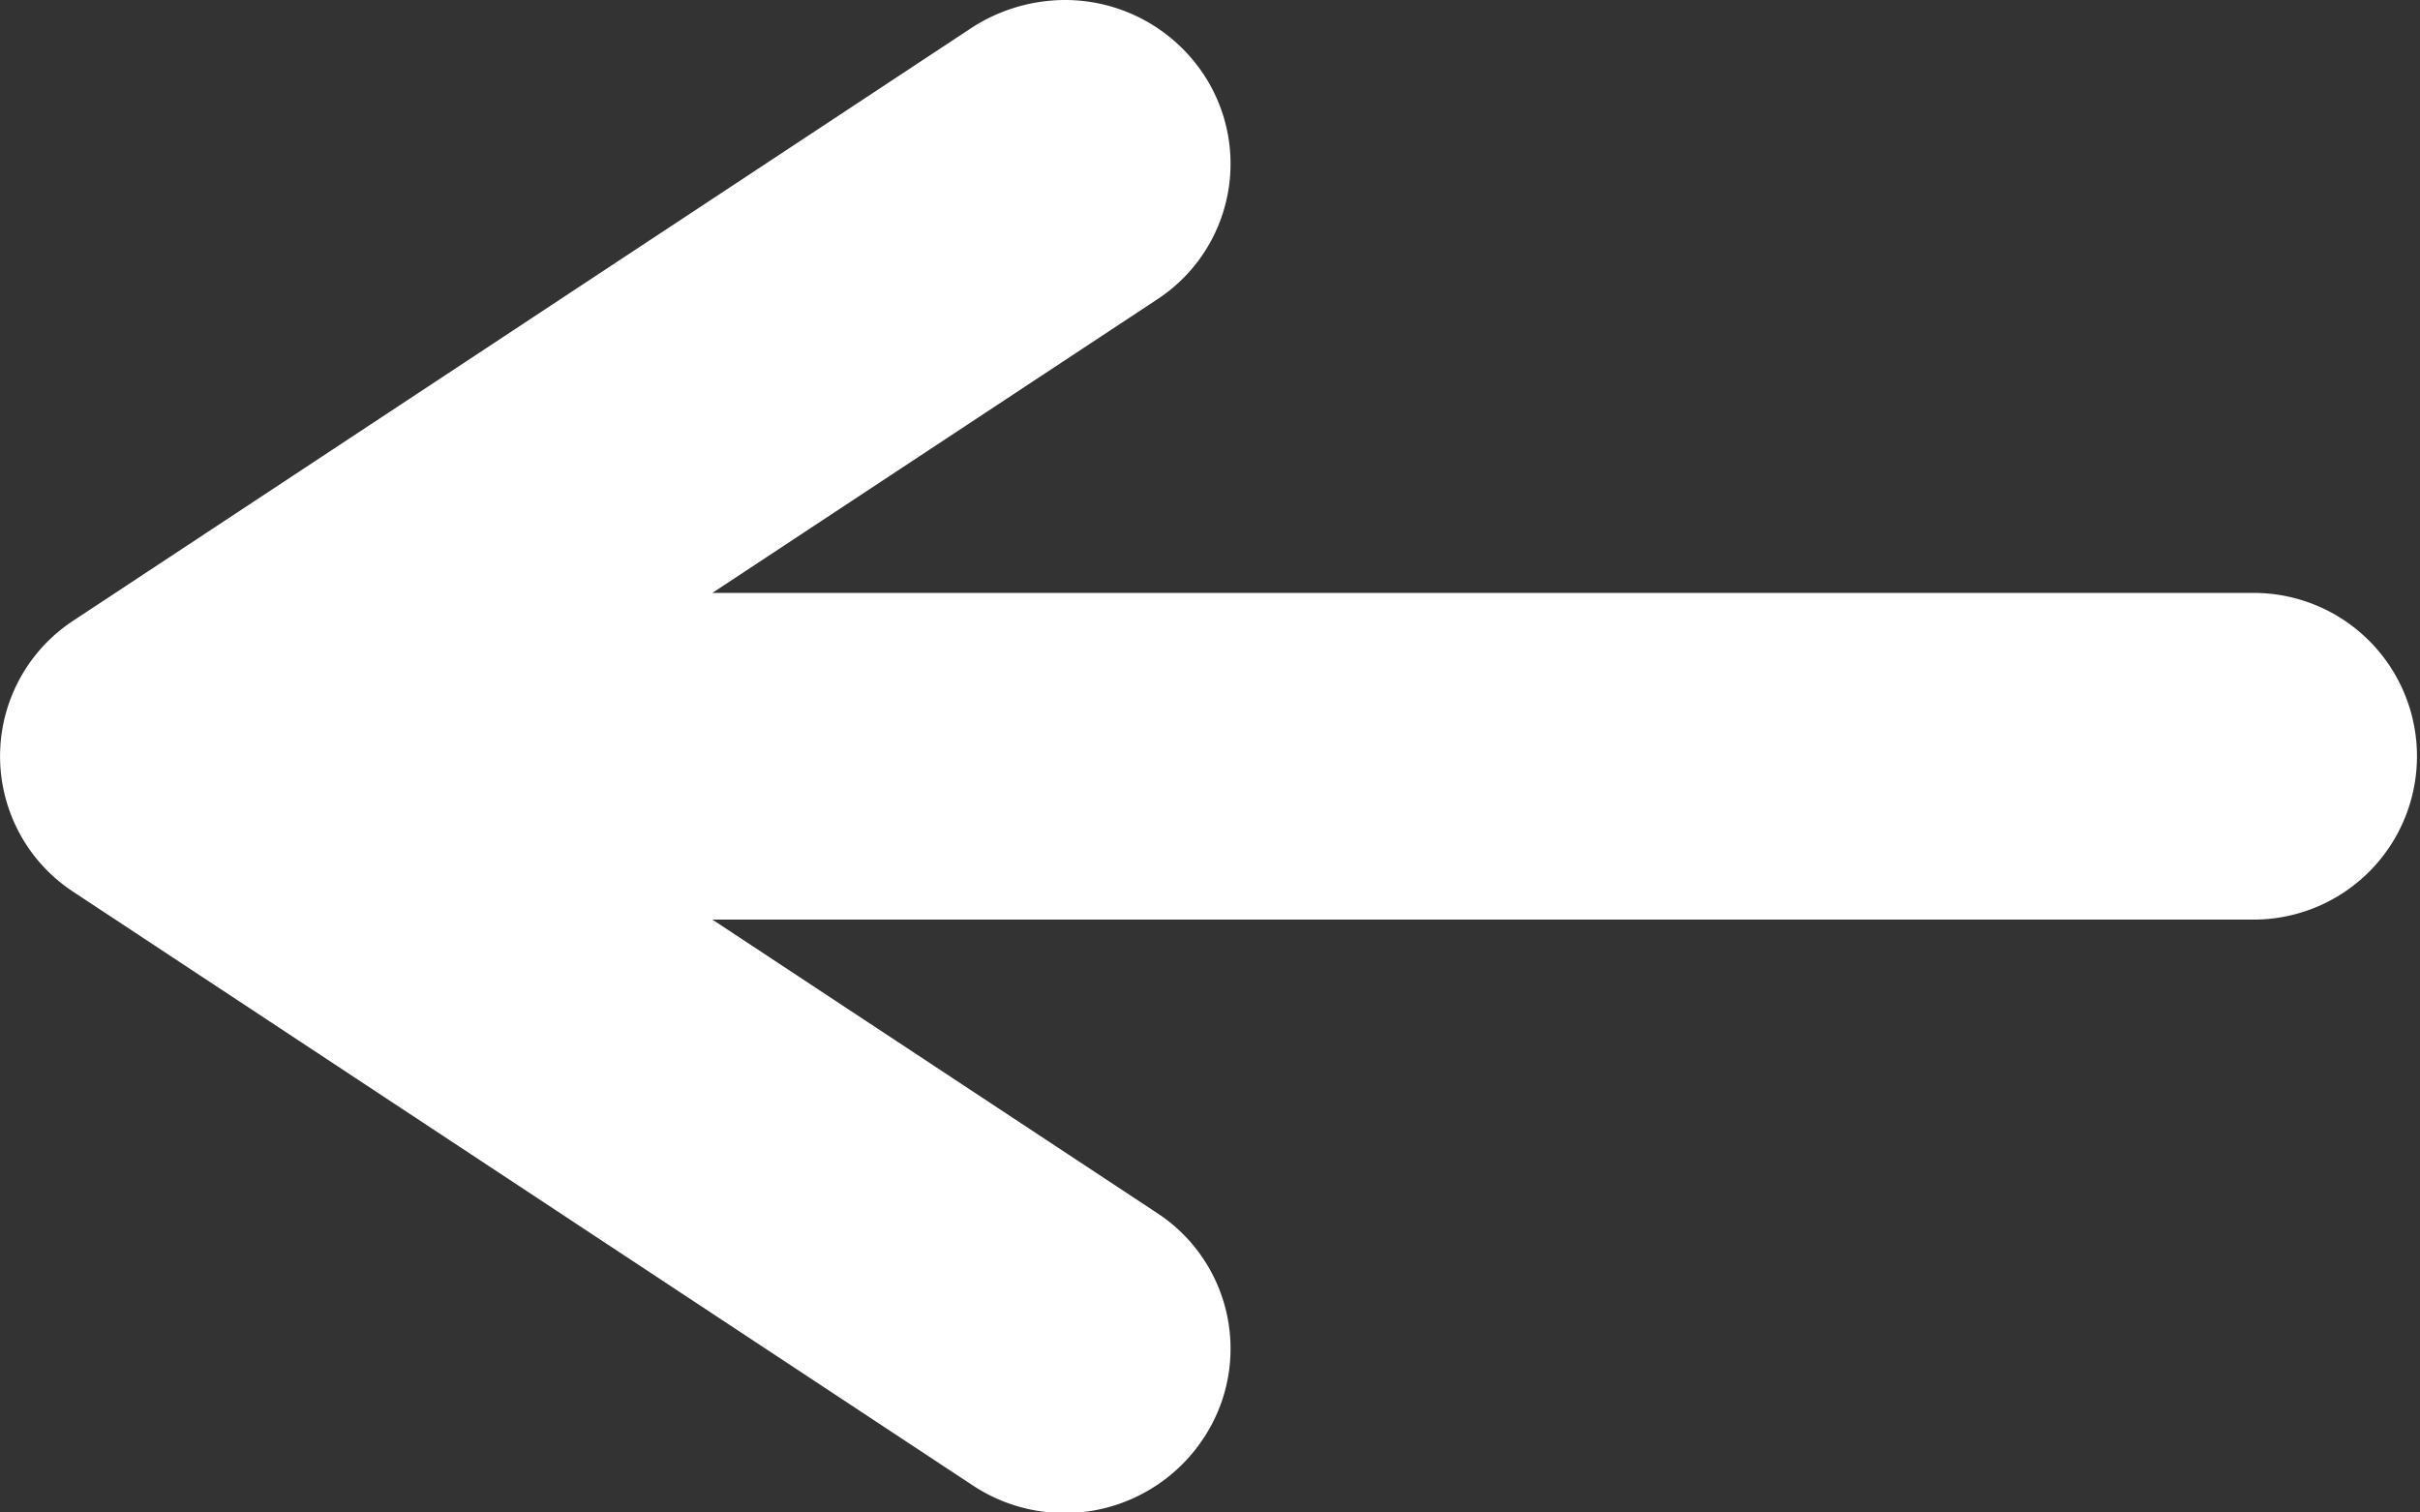 <svg xmlns="http://www.w3.org/2000/svg" width="16" height="10" viewBox="0 0 16 10"><rect x="0" y="0" width="16" height="10" fill="#333333" stroke="none"/><defs><style>.cls-1{fill:#fff;fill-rule:evenodd}</style></defs><path id="arrow_left" data-name="arrow left" class="cls-1" d="M1958.49 1415.9l5.94 3.92a1.1 1.1 0 0 0 1.52-.3 1.071 1.071 0 0 0-.3-1.5l-2.94-1.94h10.19a1.08 1.08 0 1 0 0-2.16h-10.19l2.94-1.94a1.071 1.071 0 0 0 .3-1.5 1.1 1.1 0 0 0-.91-.48 1.139 1.139 0 0 0-.61.18l-5.94 3.92a1.072 1.072 0 0 0 0 1.8z" transform="translate(-1958 -1410)"/></svg>